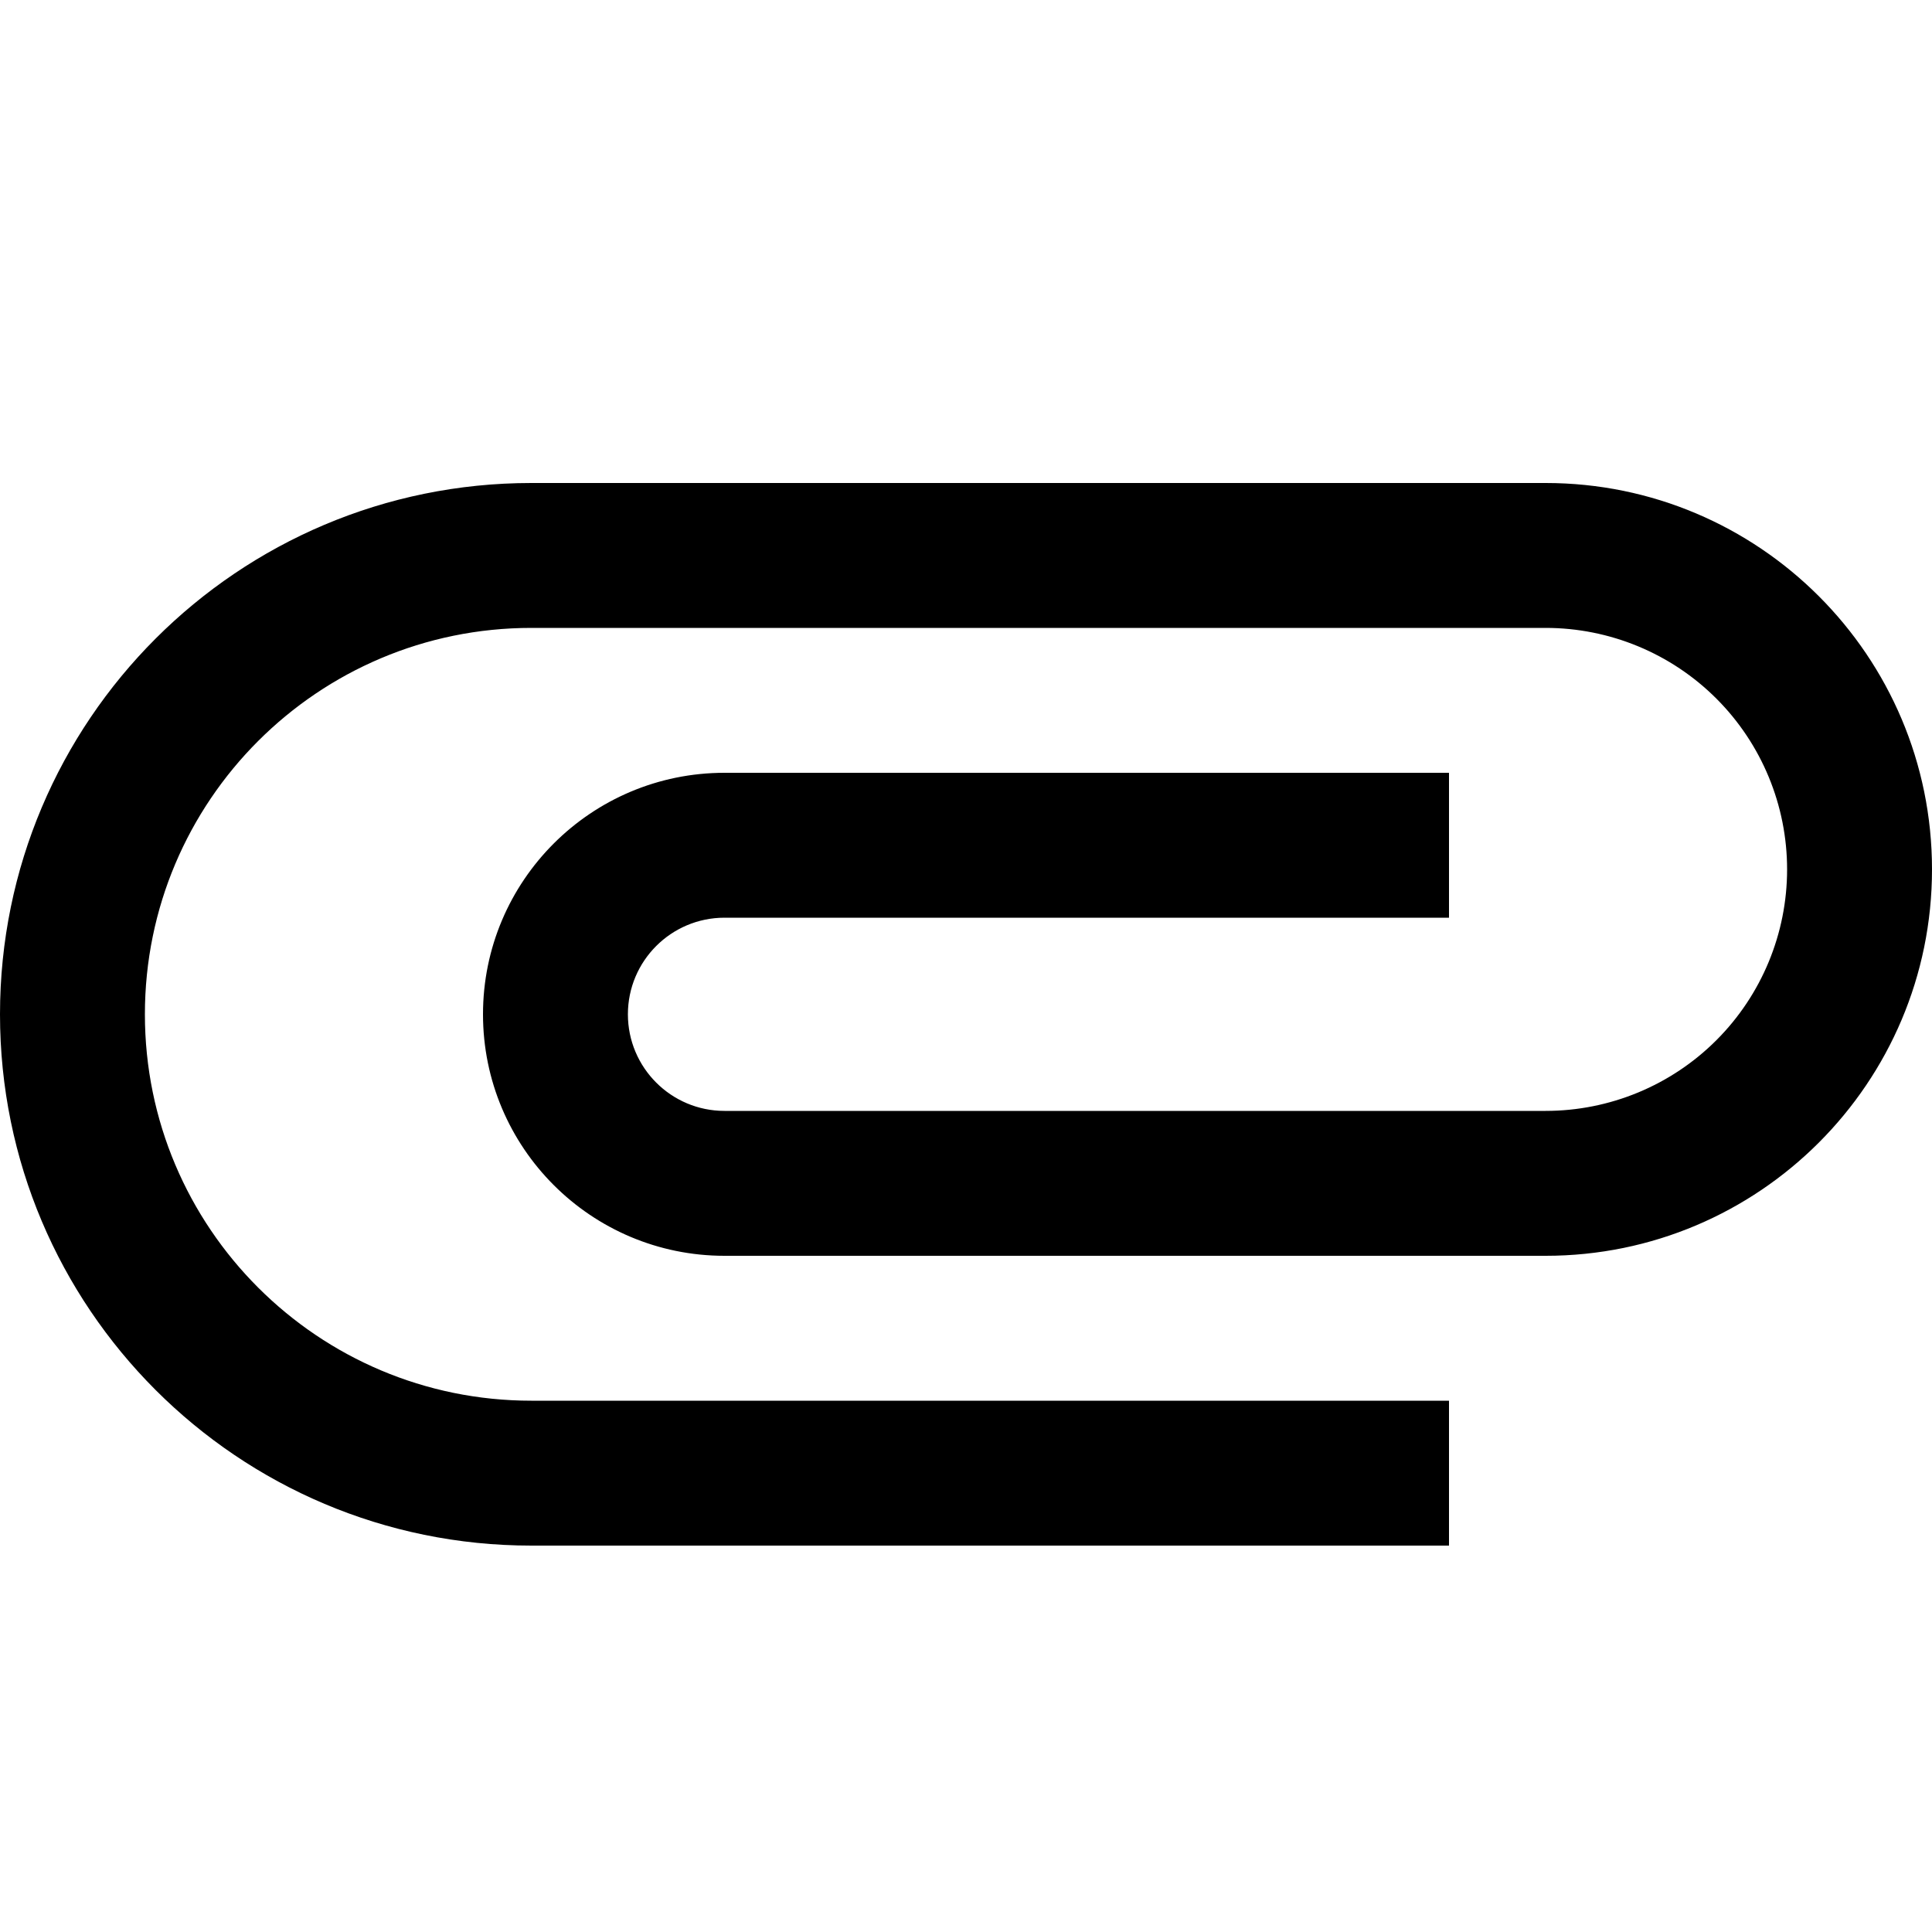 <svg width="20" height="20" viewBox="0 0 20 20" fill="none" xmlns="http://www.w3.org/2000/svg">
<path d="M5.5 16C2.462 16 0 13.538 0 10.5C0 7.462 2.462 5 5.5 5H16C18.209 5 20 6.791 20 9C20 11.209 18.209 13 16 13H7.5C6.119 13 5 11.881 5 10.5C5 9.119 6.119 8 7.5 8H15V9.5H7.5C6.948 9.5 6.5 9.948 6.5 10.5C6.5 11.052 6.948 11.5 7.5 11.5H16C16.663 11.5 17.299 11.237 17.768 10.768C18.237 10.299 18.5 9.663 18.5 9C18.5 8.337 18.237 7.701 17.768 7.232C17.299 6.763 16.663 6.5 16 6.5H5.5C3.291 6.5 1.5 8.291 1.5 10.5C1.5 12.709 3.291 14.5 5.5 14.5H15V16H5.5Z" fill="black"/>
</svg>
